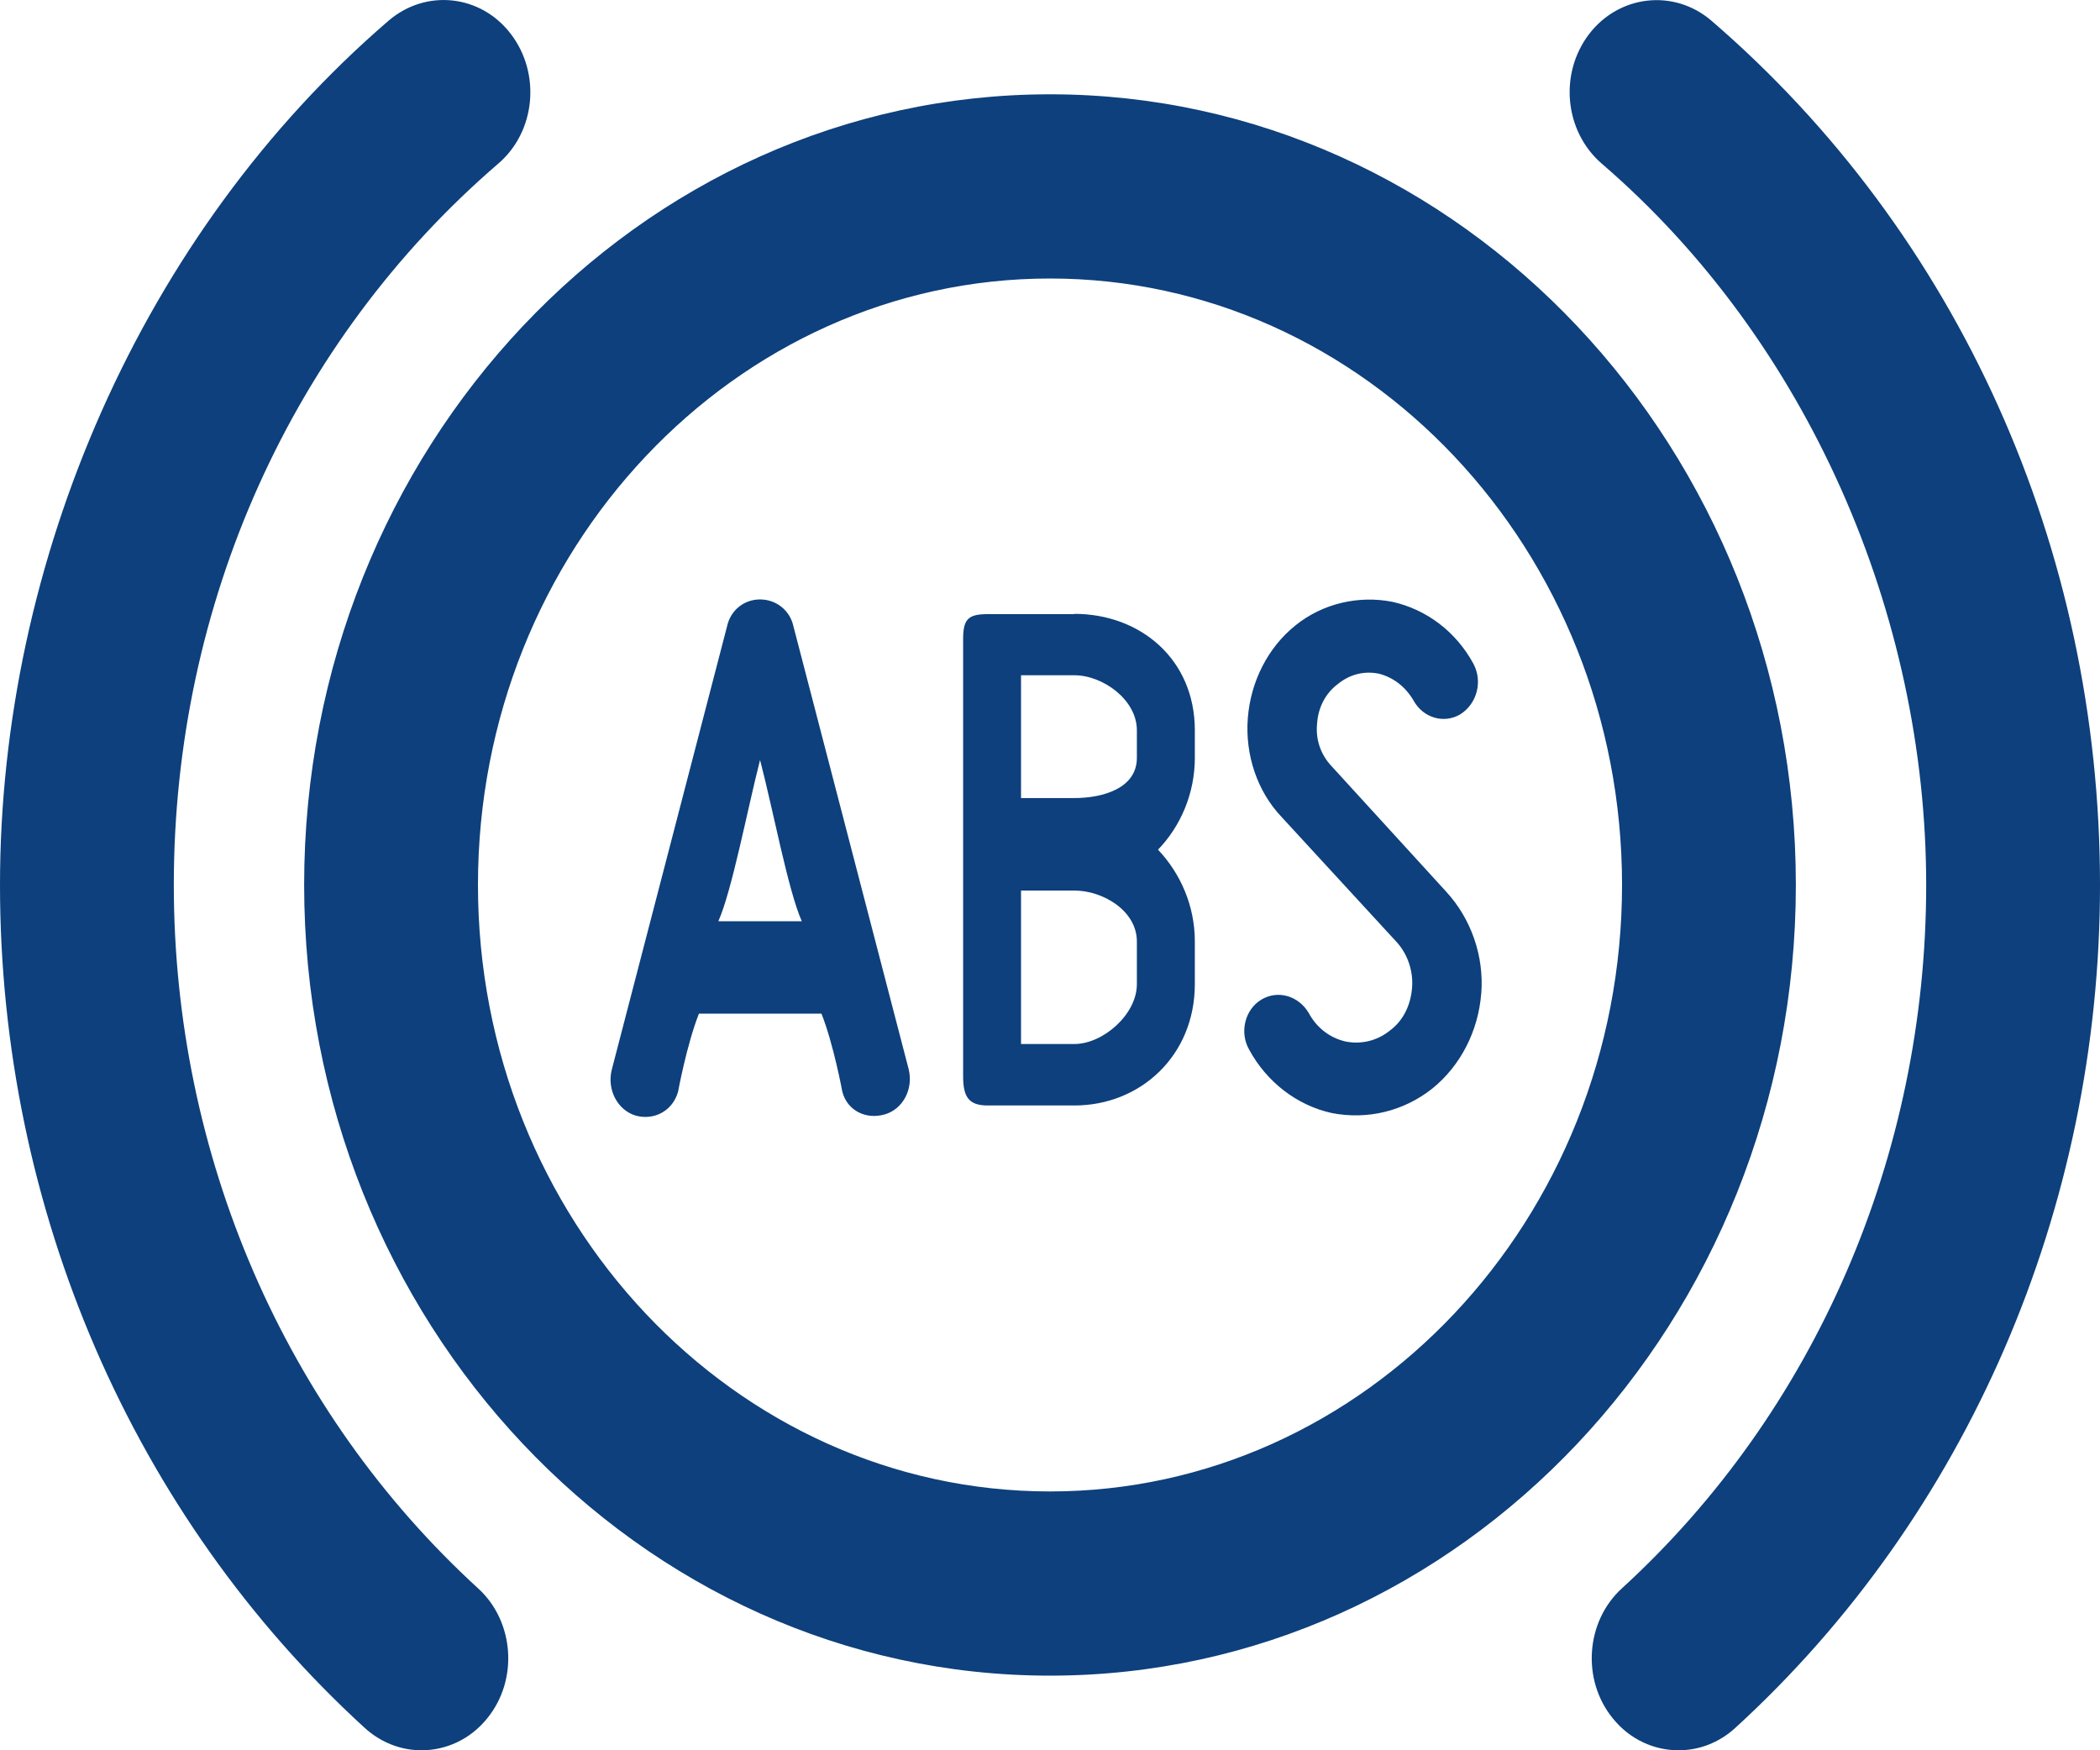 <svg width="30" height="25" viewBox="0 0 30 25" fill="none" xmlns="http://www.w3.org/2000/svg">
<path d="M15 1.347C9.124 1.347 4.345 6.412 4.345 12.64C4.345 18.869 9.124 23.934 15 23.934C20.876 23.934 25.655 18.869 25.655 12.64C25.655 6.412 20.876 1.347 15 1.347ZM15 21.303C10.494 21.303 6.828 17.417 6.828 12.64C6.828 7.864 10.494 3.978 15 3.978C19.506 3.978 23.172 7.864 23.172 12.64C23.172 17.417 19.506 21.303 15 21.303ZM30 12.64C30 17.263 28.101 21.654 24.79 24.68C24.555 24.895 24.269 25 23.979 25C23.632 25 23.284 24.847 23.04 24.544C22.593 23.996 22.651 23.162 23.168 22.689C25.932 20.162 27.517 16.5 27.517 12.64C27.517 8.781 25.829 4.873 22.883 2.338C22.349 1.877 22.27 1.053 22.701 0.487C23.131 -0.074 23.913 -0.162 24.447 0.294C27.977 3.333 30 7.833 30 12.64ZM6.832 22.689C7.349 23.162 7.407 23.996 6.96 24.544C6.716 24.847 6.368 25 6.021 25C5.735 25 5.446 24.895 5.21 24.68C1.899 21.654 0 17.263 0 12.64C0 8.018 2.023 3.329 5.553 0.294C6.087 -0.162 6.869 -0.079 7.299 0.487C7.73 1.053 7.651 1.882 7.117 2.338C4.171 4.873 2.483 8.627 2.483 12.64C2.483 16.5 4.068 20.162 6.832 22.689ZM11.334 8.943C11.284 8.715 11.085 8.562 10.858 8.562C10.63 8.562 10.436 8.715 10.386 8.948L8.739 15.281C8.669 15.566 8.822 15.855 9.079 15.934C9.348 16.009 9.612 15.864 9.687 15.592C9.687 15.592 9.811 14.917 9.985 14.478H11.735C11.909 14.917 12.033 15.592 12.033 15.592C12.103 15.864 12.372 15.996 12.641 15.917C12.898 15.842 13.051 15.557 12.981 15.272L11.334 8.943ZM10.262 13.158C10.457 12.72 10.676 11.566 10.858 10.855C11.044 11.566 11.259 12.72 11.454 13.158H10.258H10.262ZM15.348 8.772H14.11C13.833 8.772 13.759 8.842 13.759 9.127V15.369C13.759 15.662 13.833 15.79 14.11 15.79H15.348C16.295 15.79 17.069 15.075 17.069 14.057V13.447C17.069 12.934 16.862 12.474 16.543 12.136C16.862 11.807 17.069 11.338 17.069 10.825V10.43C17.069 9.417 16.291 8.768 15.348 8.768V8.772ZM16.241 14.057C16.241 14.491 15.757 14.912 15.348 14.912H14.586V12.72H15.348C15.757 12.72 16.241 13.009 16.241 13.447V14.057ZM16.241 10.825C16.241 11.259 15.757 11.399 15.348 11.399H14.586V9.645H15.348C15.757 9.645 16.241 9.996 16.241 10.43V10.825ZM21.161 14.184C21.12 14.728 20.863 15.224 20.462 15.548C20.052 15.873 19.535 15.996 19.03 15.899C18.526 15.79 18.095 15.452 17.847 14.996C17.702 14.746 17.785 14.417 18.021 14.277C18.257 14.136 18.555 14.224 18.699 14.474C18.811 14.68 18.997 14.825 19.225 14.877C19.452 14.921 19.68 14.864 19.862 14.715C20.048 14.575 20.152 14.355 20.172 14.114C20.193 13.873 20.11 13.632 19.957 13.461L18.31 11.671C17.959 11.303 17.785 10.777 17.826 10.255C17.868 9.733 18.112 9.25 18.505 8.934C18.894 8.619 19.411 8.5 19.895 8.597C20.379 8.706 20.801 9.022 21.05 9.483C21.182 9.733 21.103 10.048 20.863 10.202C20.628 10.342 20.33 10.255 20.193 10.005C20.077 9.807 19.904 9.676 19.701 9.623C19.485 9.579 19.279 9.632 19.105 9.776C18.931 9.908 18.828 10.114 18.815 10.342C18.794 10.562 18.865 10.777 19.022 10.943L20.657 12.733C21.017 13.123 21.203 13.658 21.161 14.193V14.184Z" fill="#0D407C"/>
</svg>

